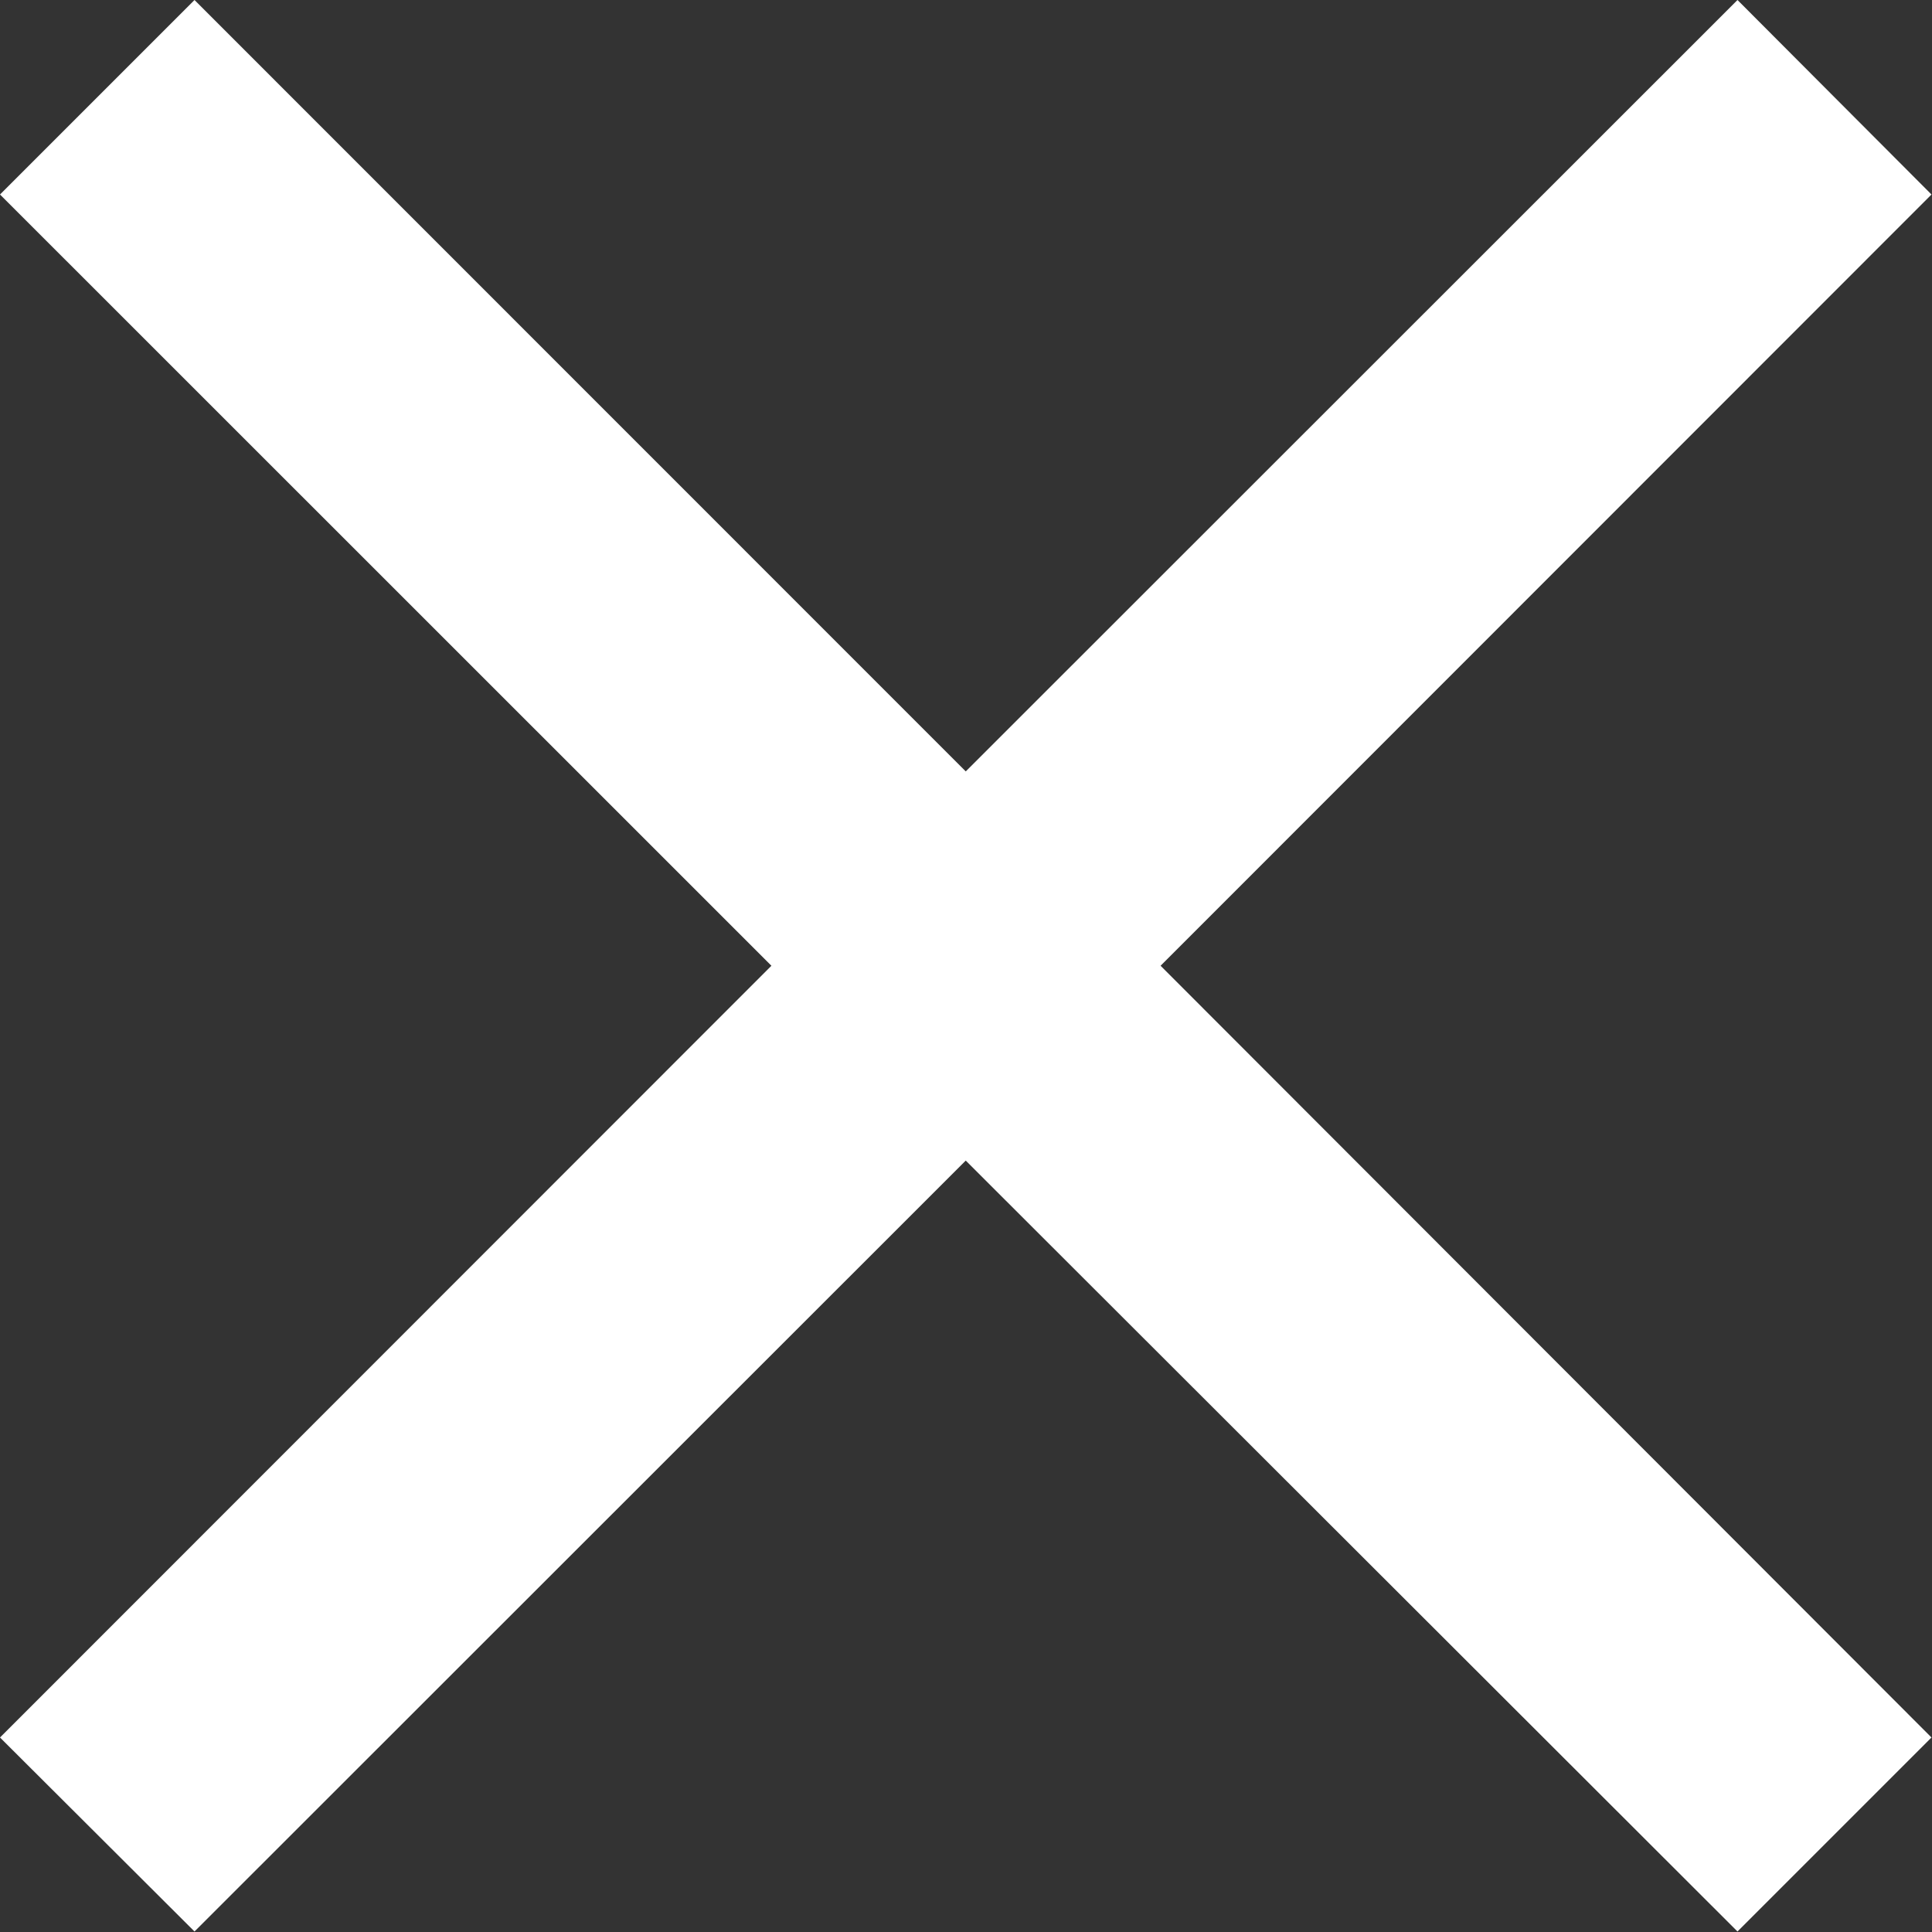 <svg xmlns="http://www.w3.org/2000/svg" width="11.403" height="11.403" viewBox="0 0 11.403 11.403"><rect x="0" y="0" width="11.403" height="11.403" fill="#333333" stroke="none"/><path d="M18.9,8.648,17.755,7.5,13.2,12.053,8.648,7.5,7.5,8.648,12.053,13.2,7.5,17.755,8.648,18.9,13.2,14.35,17.755,18.9,18.9,17.755,14.35,13.2Z" transform="translate(-7.5 -7.5)" fill="#fff"/></svg>